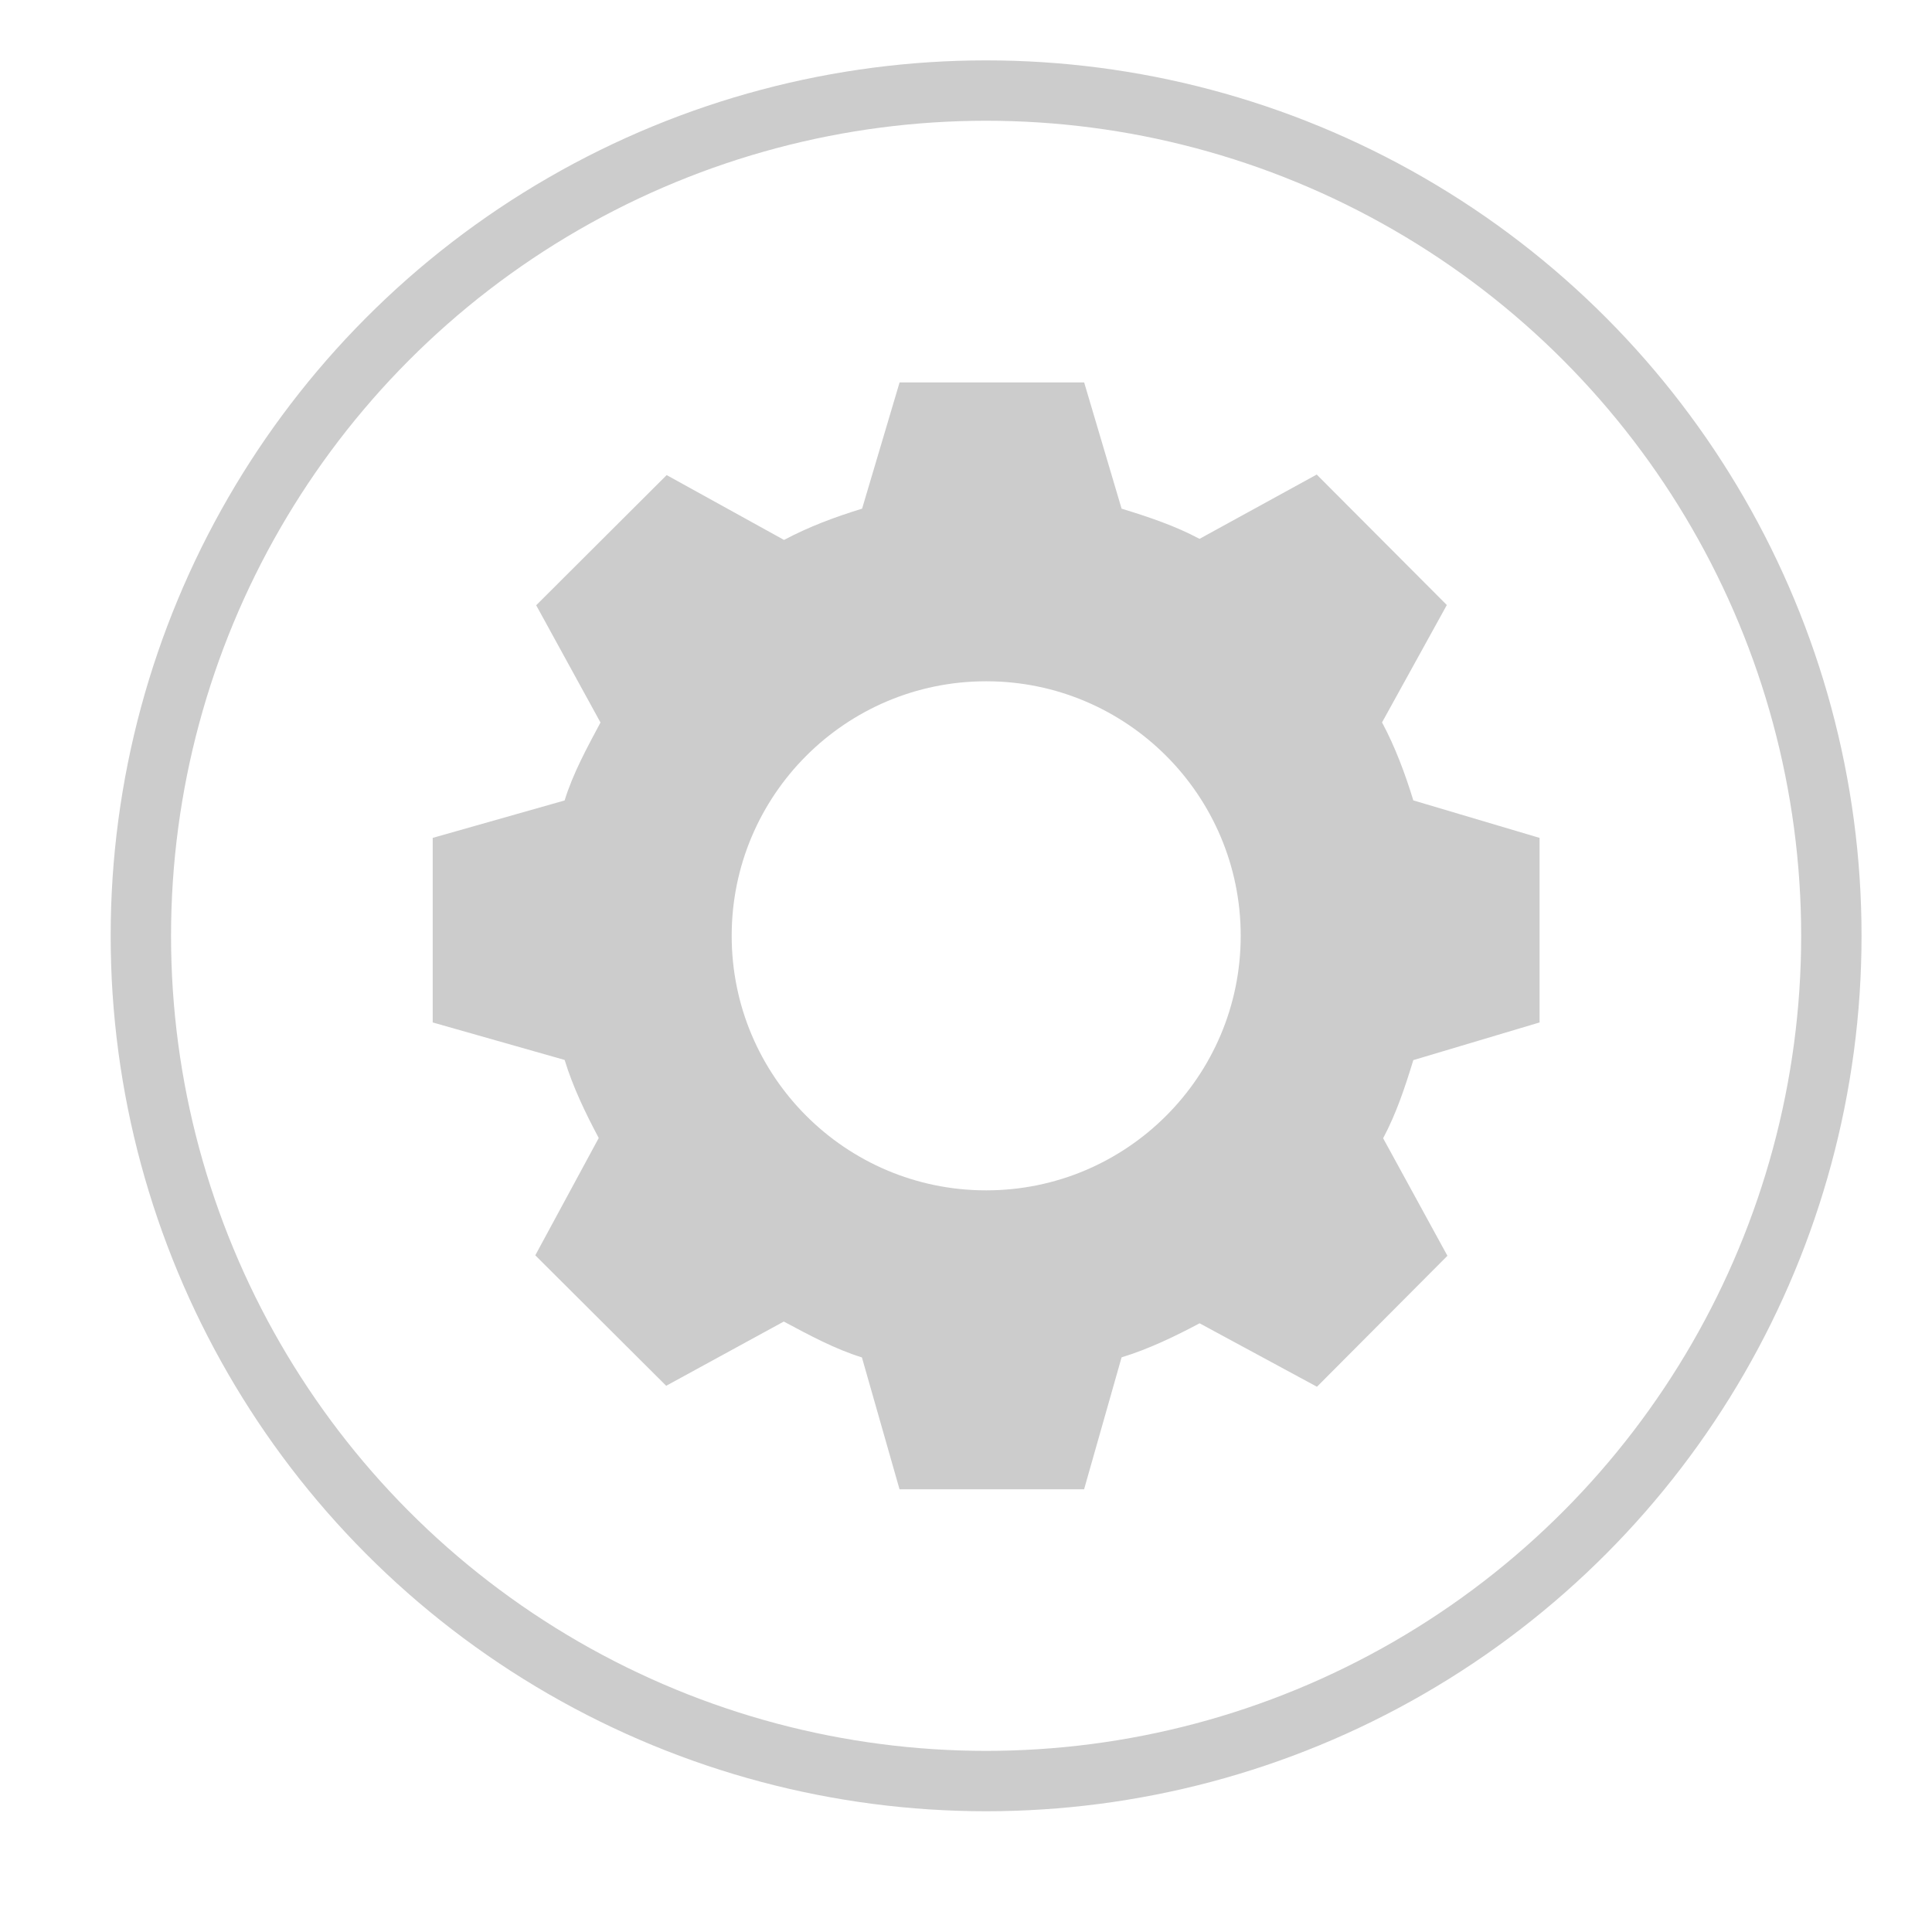 <?xml version="1.0" encoding="utf-8"?>
<!-- Generator: Adobe Illustrator 16.0.0, SVG Export Plug-In . SVG Version: 6.00 Build 0)  -->
<!DOCTYPE svg PUBLIC "-//W3C//DTD SVG 1.1//EN" "http://www.w3.org/Graphics/SVG/1.1/DTD/svg11.dtd">
<svg version="1.1" id="Layer_1" xmlns="http://www.w3.org/2000/svg" xmlns:xlink="http://www.w3.org/1999/xlink" x="0px" y="0px"
	 width="32px" height="32px" viewBox="0 0 32 32" enable-background="new 0 0 32 32" xml:space="preserve">
<circle fill="none" stroke="#CCCCCC" stroke-miterlimit="10" cx="16.333" cy="15.5" r="14"/>
<path fill="#CCCCCC" d="M25.5,16.935v-3.057l-2.091-0.621c-0.138-0.45-0.3-0.883-0.518-1.292l1.073-1.944L21.809,7.86l-1.941,1.065
	c-0.409-0.218-0.841-0.362-1.291-0.5l-0.62-2.091h-3.057l-0.621,2.091c-0.451,0.138-0.883,0.3-1.293,0.518l-1.944-1.074
	l-2.161,2.156l1.065,1.942c-0.218,0.409-0.456,0.841-0.594,1.291l-2.185,0.62v3.057l2.185,0.621
	c0.138,0.451,0.347,0.884,0.565,1.293l-1.051,1.943l2.168,2.161l1.948-1.064c0.409,0.218,0.843,0.455,1.294,0.594l0.623,2.184h3.057
	l0.621-2.185c0.451-0.138,0.883-0.347,1.292-0.564l1.944,1.051l2.161-2.169l-1.065-1.947c0.218-0.409,0.362-0.844,0.5-1.294
	L25.5,16.935z M16.334,19.716c-2.328,0-4.215-1.888-4.215-4.216s1.887-4.216,4.215-4.216s4.216,1.888,4.216,4.216
	S18.662,19.716,16.334,19.716z"/>
</svg>
